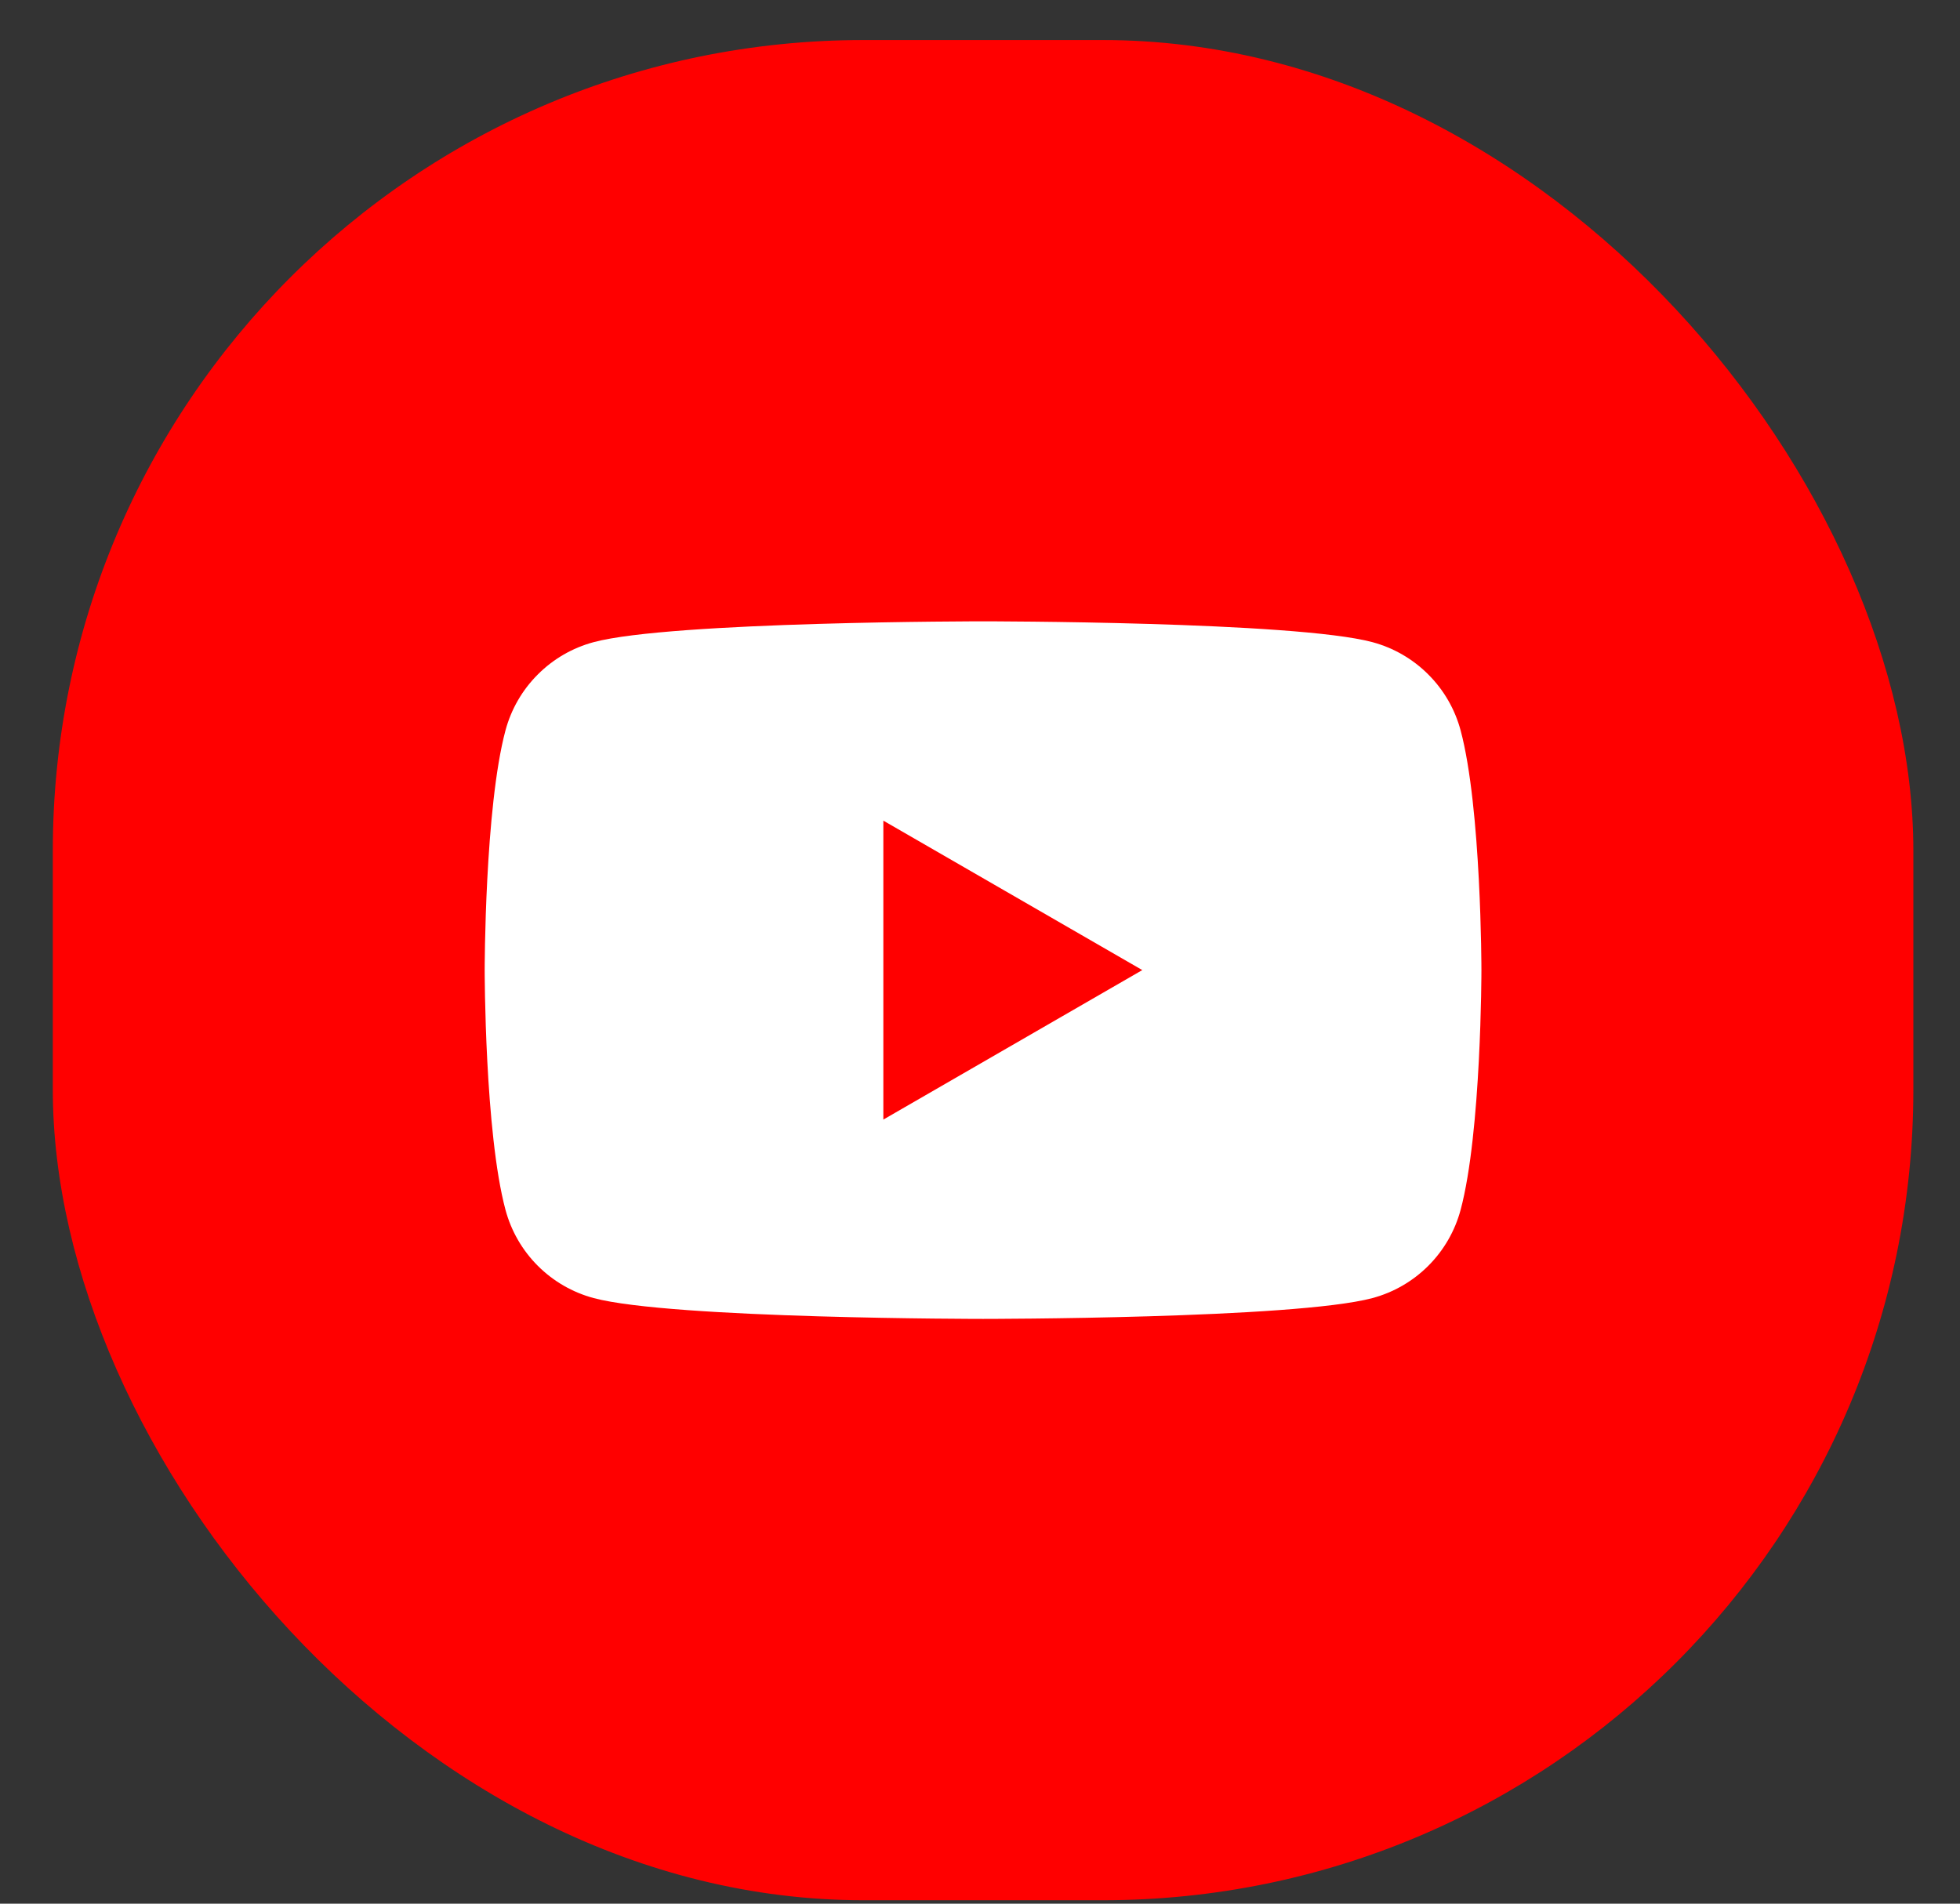 <svg width="35" height="34" viewBox="0 0 35 34" fill="none" xmlns="http://www.w3.org/2000/svg">
<rect x="0" y="0" width="35" height="34" fill="#333333" stroke="none"/>
<rect x="0.943" y="0.715" width="33.224" height="33.224" rx="14.478" fill="#FF0000"/>
<path d="M26.082 13.043C25.98 12.665 25.782 12.322 25.505 12.046C25.229 11.769 24.885 11.571 24.508 11.469C23.12 11.097 17.555 11.097 17.555 11.097C17.555 11.097 11.989 11.097 10.601 11.469C10.224 11.57 9.88 11.769 9.604 12.046C9.327 12.322 9.129 12.665 9.027 13.043C8.655 14.431 8.655 17.327 8.655 17.327C8.655 17.327 8.655 20.223 9.027 21.61C9.129 21.988 9.327 22.331 9.604 22.608C9.88 22.884 10.224 23.083 10.601 23.184C11.989 23.556 17.555 23.556 17.555 23.556C17.555 23.556 23.12 23.556 24.508 23.184C24.885 23.083 25.229 22.884 25.505 22.608C25.782 22.331 25.98 21.988 26.082 21.61C26.454 20.223 26.454 17.327 26.454 17.327C26.454 17.327 26.454 14.431 26.082 13.043Z" fill="white"/>
<path d="M15.774 19.996L20.398 17.326L15.774 14.657V19.996Z" fill="#FF0000"/>
</svg>
